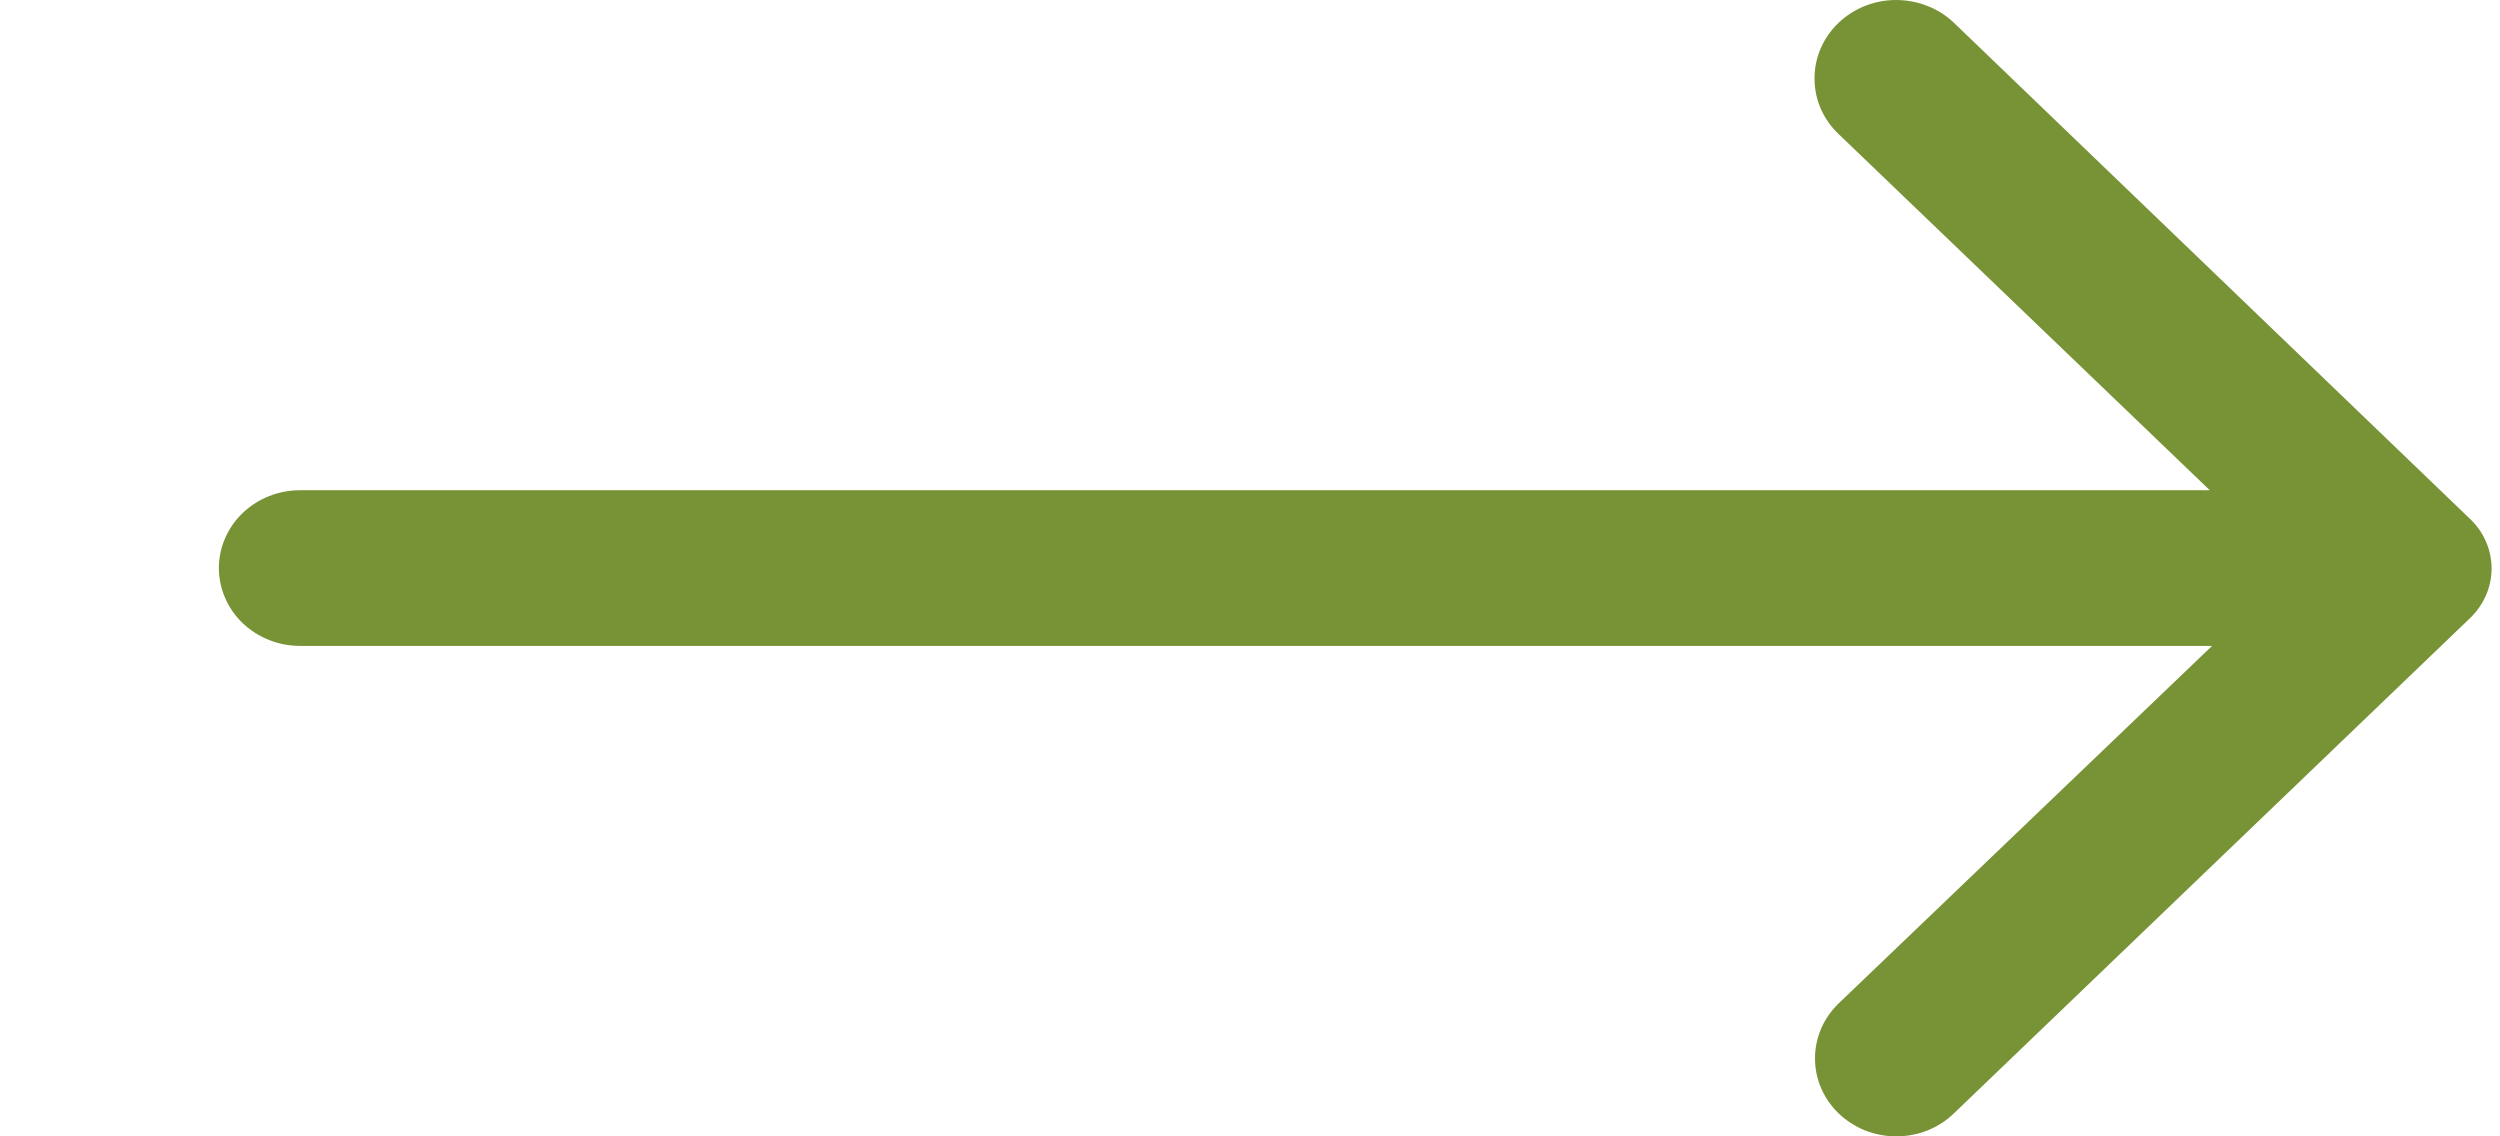 <svg width="11" height="5" viewBox="0 0 11 5" fill="none" xmlns="http://www.w3.org/2000/svg">
<path d="M8.09 4.899C8.023 4.834 7.986 4.748 7.986 4.657C7.986 4.566 8.023 4.48 8.09 4.415L9.733 2.842H1.32C1.226 2.842 1.135 2.806 1.068 2.742C1.001 2.678 0.963 2.59 0.963 2.499C0.963 2.409 1.001 2.321 1.068 2.257C1.135 2.193 1.226 2.157 1.32 2.157H9.723L8.09 0.59C8.022 0.526 7.984 0.438 7.984 0.347C7.983 0.255 8.021 0.167 8.088 0.102C8.155 0.037 8.247 0 8.342 2.1289e-06C8.438 -0 8.53 0.036 8.597 0.1L10.869 2.284C10.929 2.341 10.963 2.42 10.963 2.501C10.963 2.583 10.929 2.661 10.869 2.719L8.597 4.899C8.564 4.931 8.525 4.956 8.481 4.974C8.437 4.991 8.391 5 8.344 5C8.296 5 8.25 4.991 8.206 4.974C8.163 4.956 8.123 4.931 8.09 4.899Z" fill="#789336"/>
</svg>
